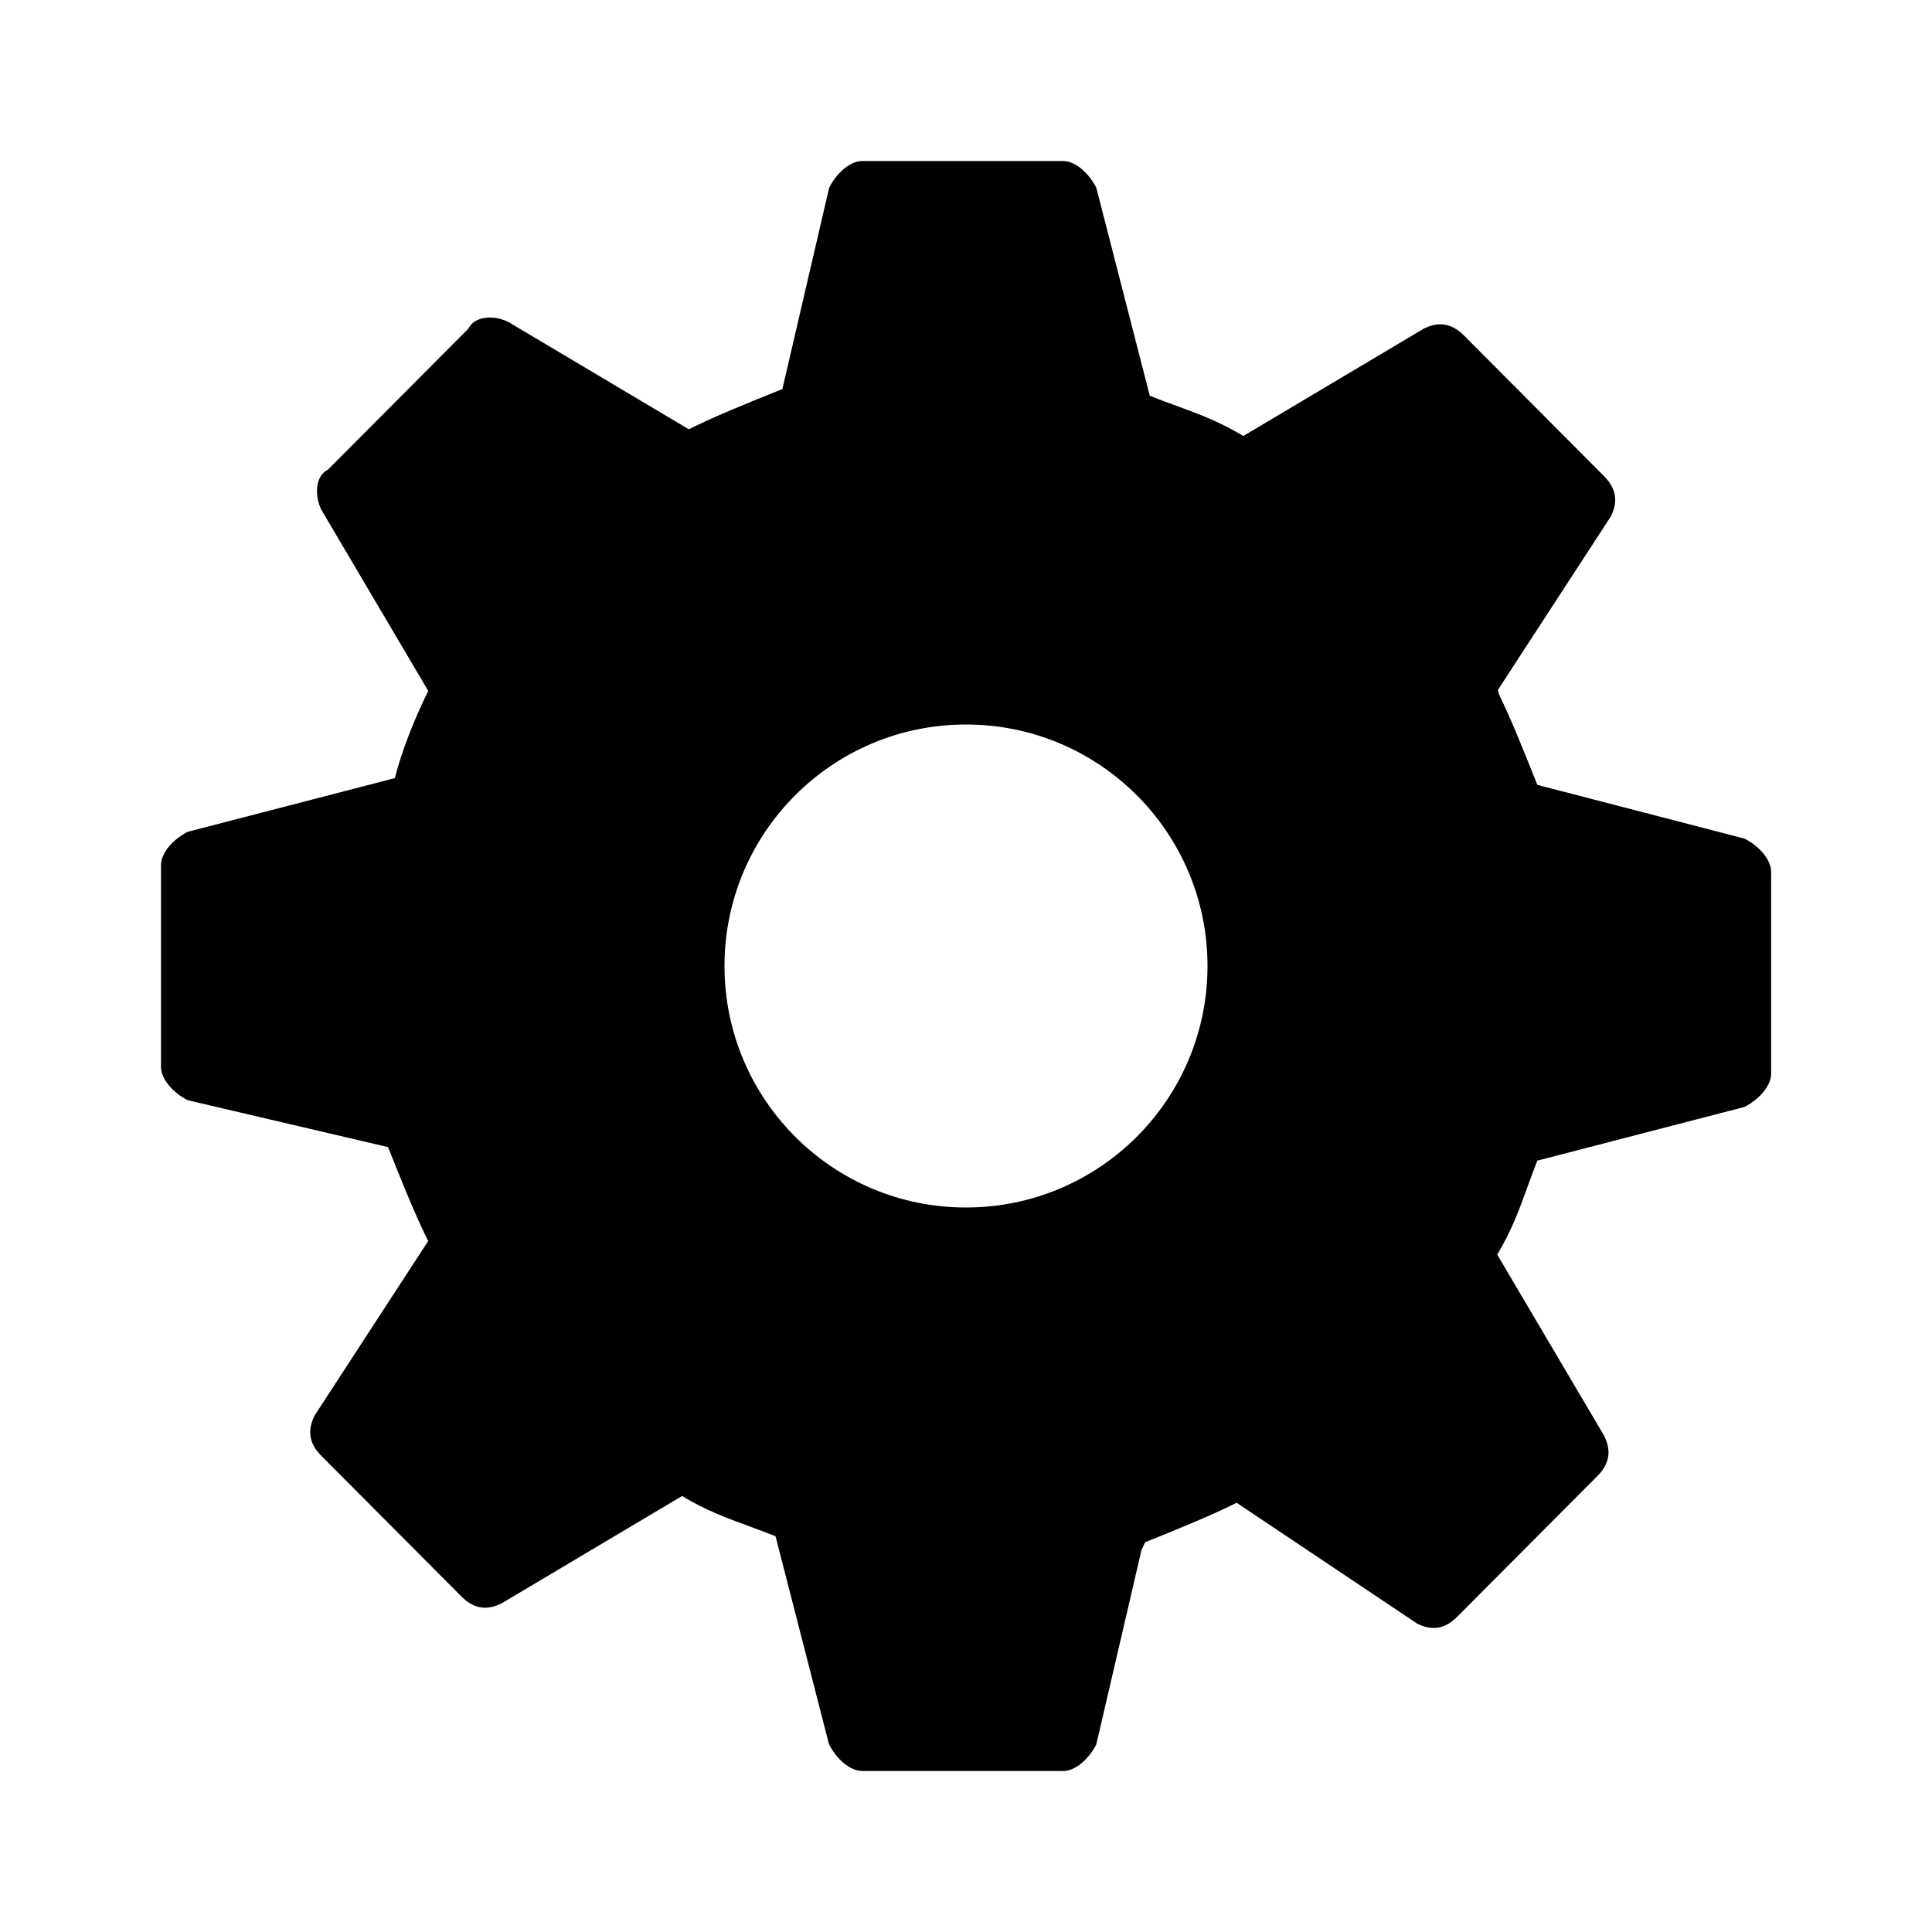 <svg xmlns="http://www.w3.org/2000/svg" fill="none" viewBox="0 0 24 24">
  <path fill="#000" fill-rule="evenodd" d="M13.203 22h-2.49c-.166 0-.332-.167-.415-.333l-.664-2.583c-.116-.047-.226-.087-.332-.126-.275-.101-.531-.194-.829-.374l-2.241 1.333c-.166.083-.332.083-.498-.083l-1.743-1.75c-.166-.167-.166-.333-.083-.5l1.411-2.167c-.166-.333-.332-.75-.498-1.167l-2.49-.583C2.166 13.583 2 13.417 2 13.25v-2.5c0-.167.166-.333.332-.417l2.573-.667c.083-.333.249-.75.415-1.083l-1.328-2.25c-.083-.167-.083-.417.083-.5l1.743-1.75c.083-.167.332-.167.498-.083l2.241 1.333c.332-.167.747-.333 1.162-.5l.581-2.5C10.382 2.167 10.548 2 10.714 2h2.49c.166 0 .332.167.415.333l.664 2.583c.116.047.226.087.333.126.275.101.53.194.829.374l2.241-1.333c.166-.083.332-.083.498.083l1.743 1.75c.166.167.166.333.083.5l-1.403 2.155.016.059c.158.325.316.722.474 1.119V9.75l2.573.667c.166.083.332.25.332.417v2.5c0 .167-.166.333-.332.417l-2.573.667c-.046.117-.086.227-.125.334-.1.276-.193.533-.373.833l1.328 2.25c.083.167.083.333-.083.5l-1.743 1.75c-.166.167-.332.167-.498.083l-2.241-1.5c-.326.163-.731.327-1.137.49l-.045.097-.561 2.413c-.083.167-.249.333-.415.333ZM6.151 4.834l-.012.009.01-.01.001.001ZM12 15c1.657 0 3-1.343 3-3s-1.343-3-3-3-3 1.343-3 3 1.343 3 3 3Z" clip-rule="evenodd"/>
</svg>
